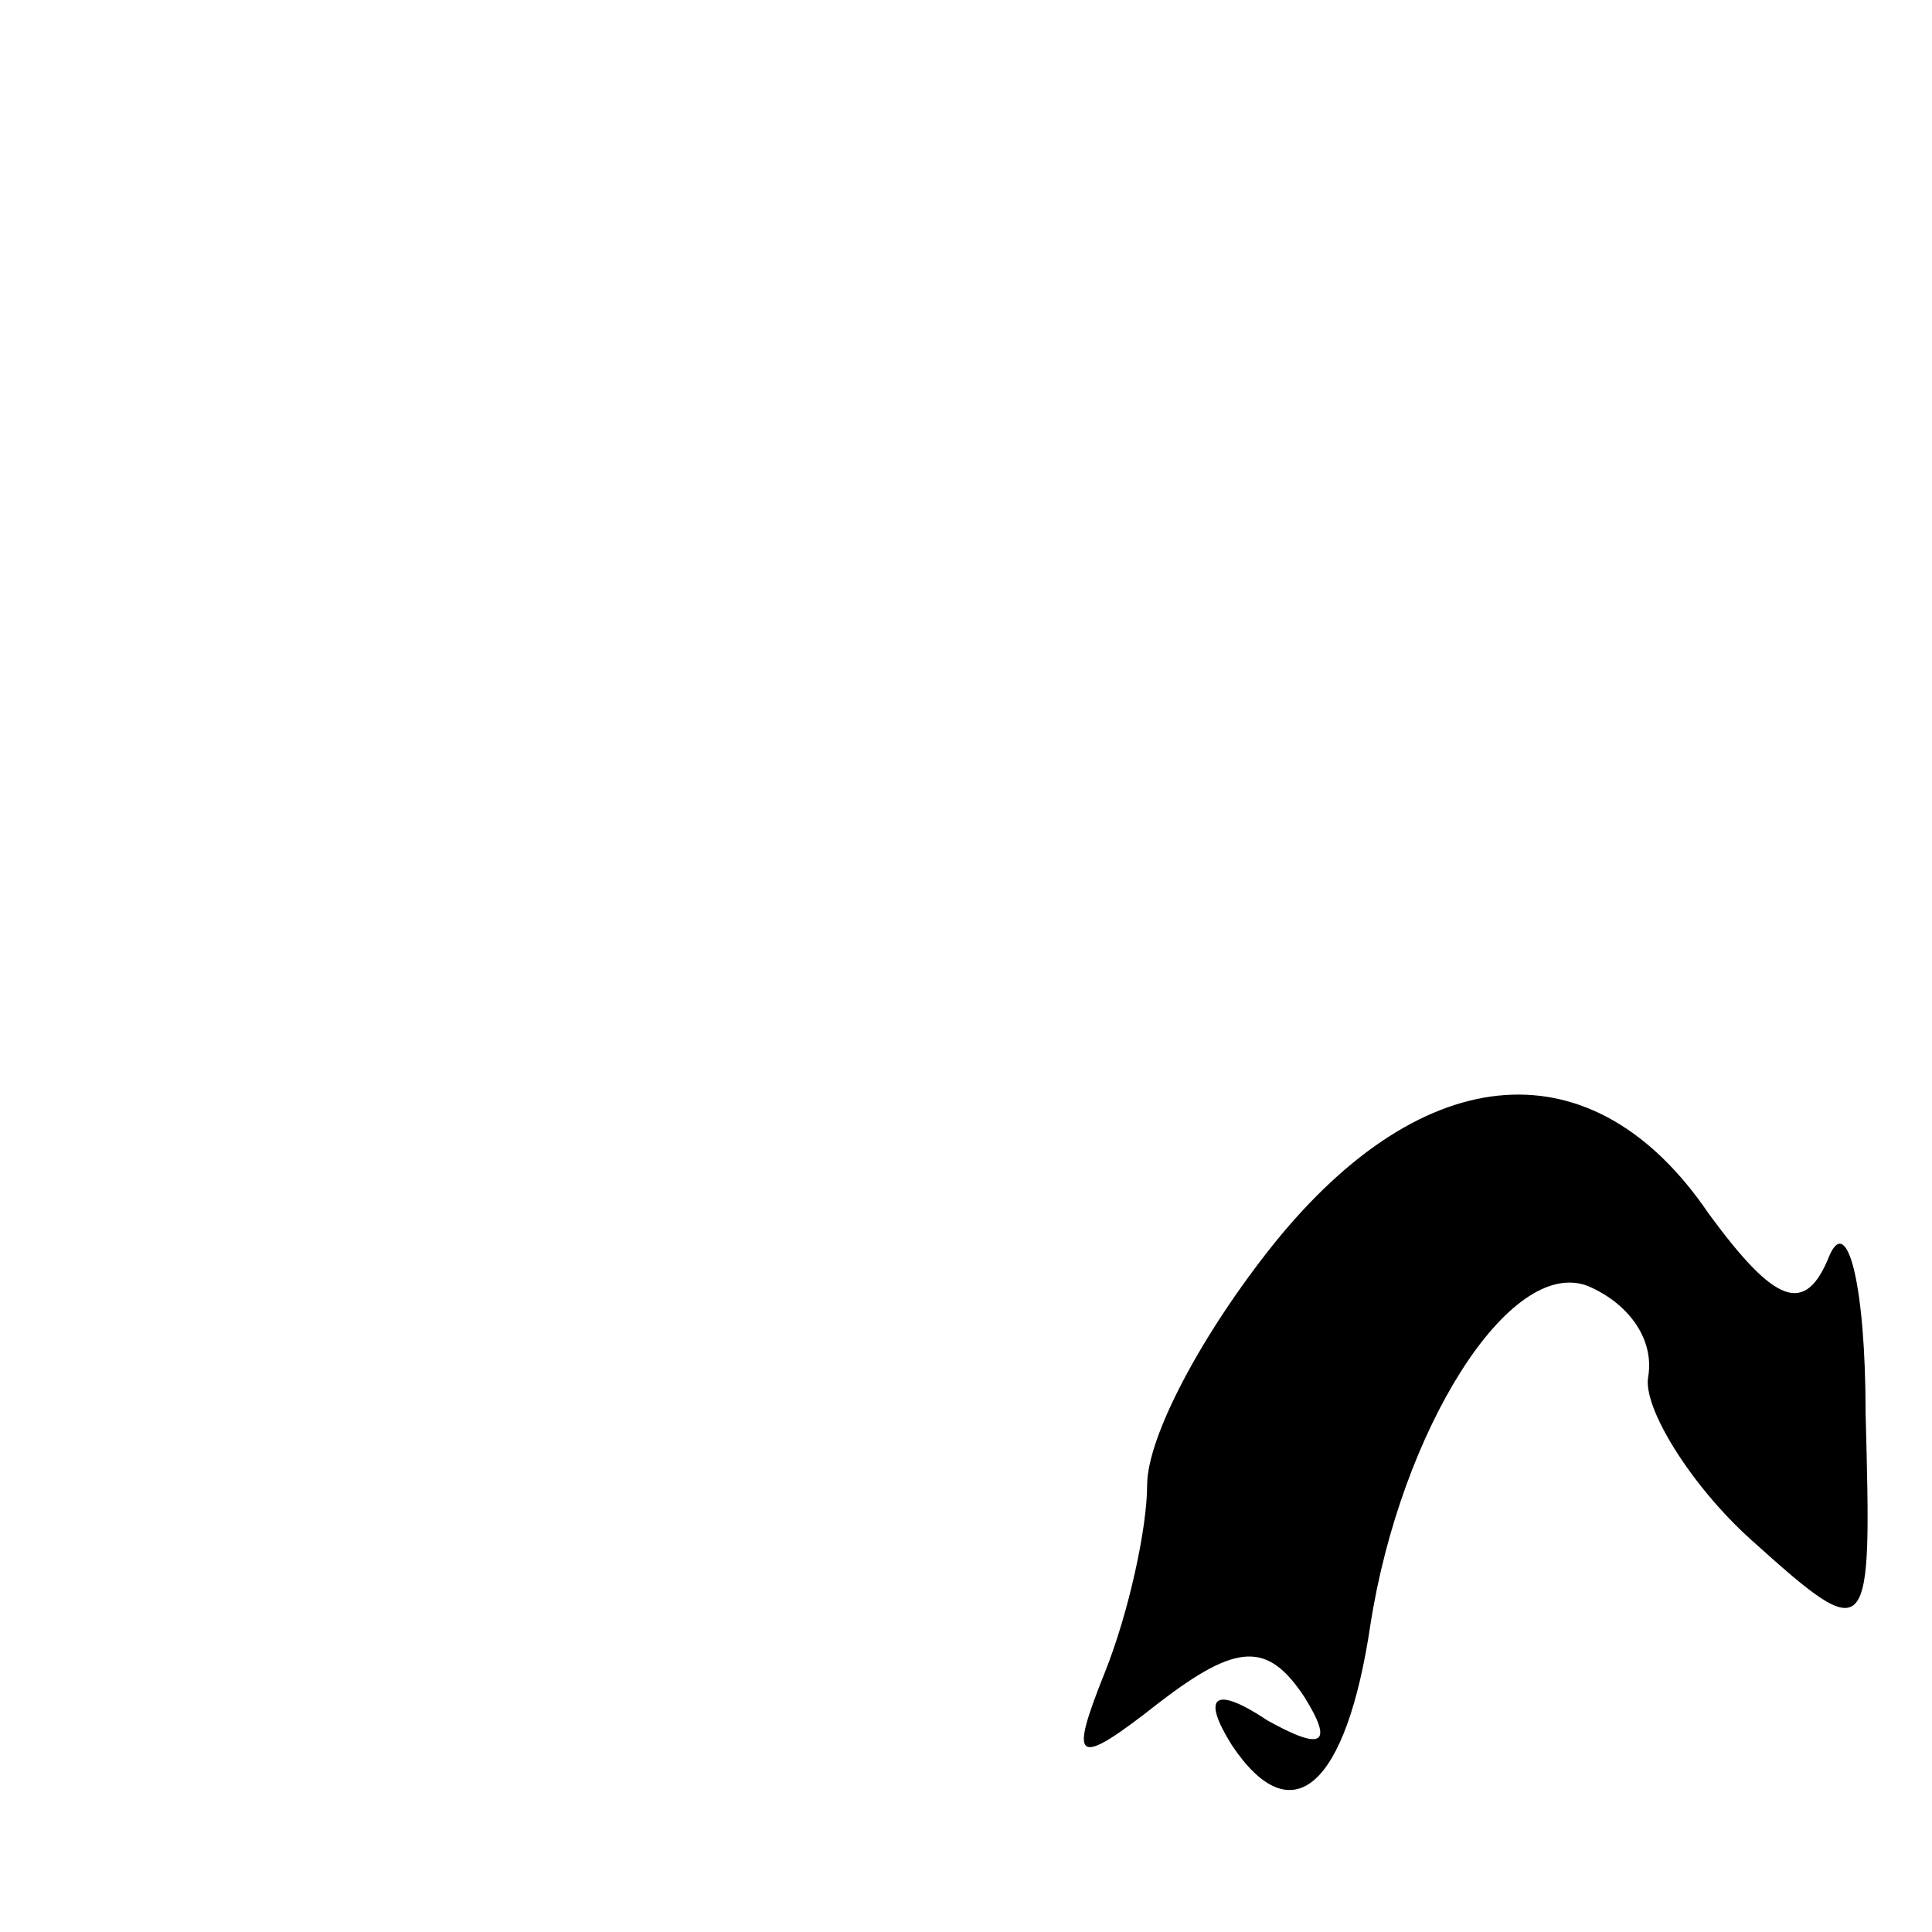 <?xml version="1.0" standalone="no"?>
<!DOCTYPE svg PUBLIC "-//W3C//DTD SVG 20010904//EN"
 "http://www.w3.org/TR/2001/REC-SVG-20010904/DTD/svg10.dtd">
<svg version="1.0" xmlns="http://www.w3.org/2000/svg"
 width="32pt" height="32pt" viewBox="0 0 32 32"
 preserveAspectRatio="xMidYMid meet">
<g transform="translate(0,32) scale(0.1,-0.1)"
fill="#000000" stroke="none">
<path fill="#000000" stroke="none" d="M211 114 c-12 -15 -21 -32 -21 -40 0
-7 -3 -21 -7 -31 -6 -15 -5 -16 9 -5 13 10 18 10 24 1 5 -8 3 -9 -6 -4 -9 6
-11 4 -6 -4 10 -15 19 -7 23 20 5 32 23 61 36 56 7 -3 11 -9 10 -15 -1 -5 7
-18 17 -27 20 -18 20 -17 19 21 0 21 -3 33 -6 26 -4 -10 -9 -8 -20 7 -19 28
-47 26 -72 -5z"/>
</g>
</svg>
